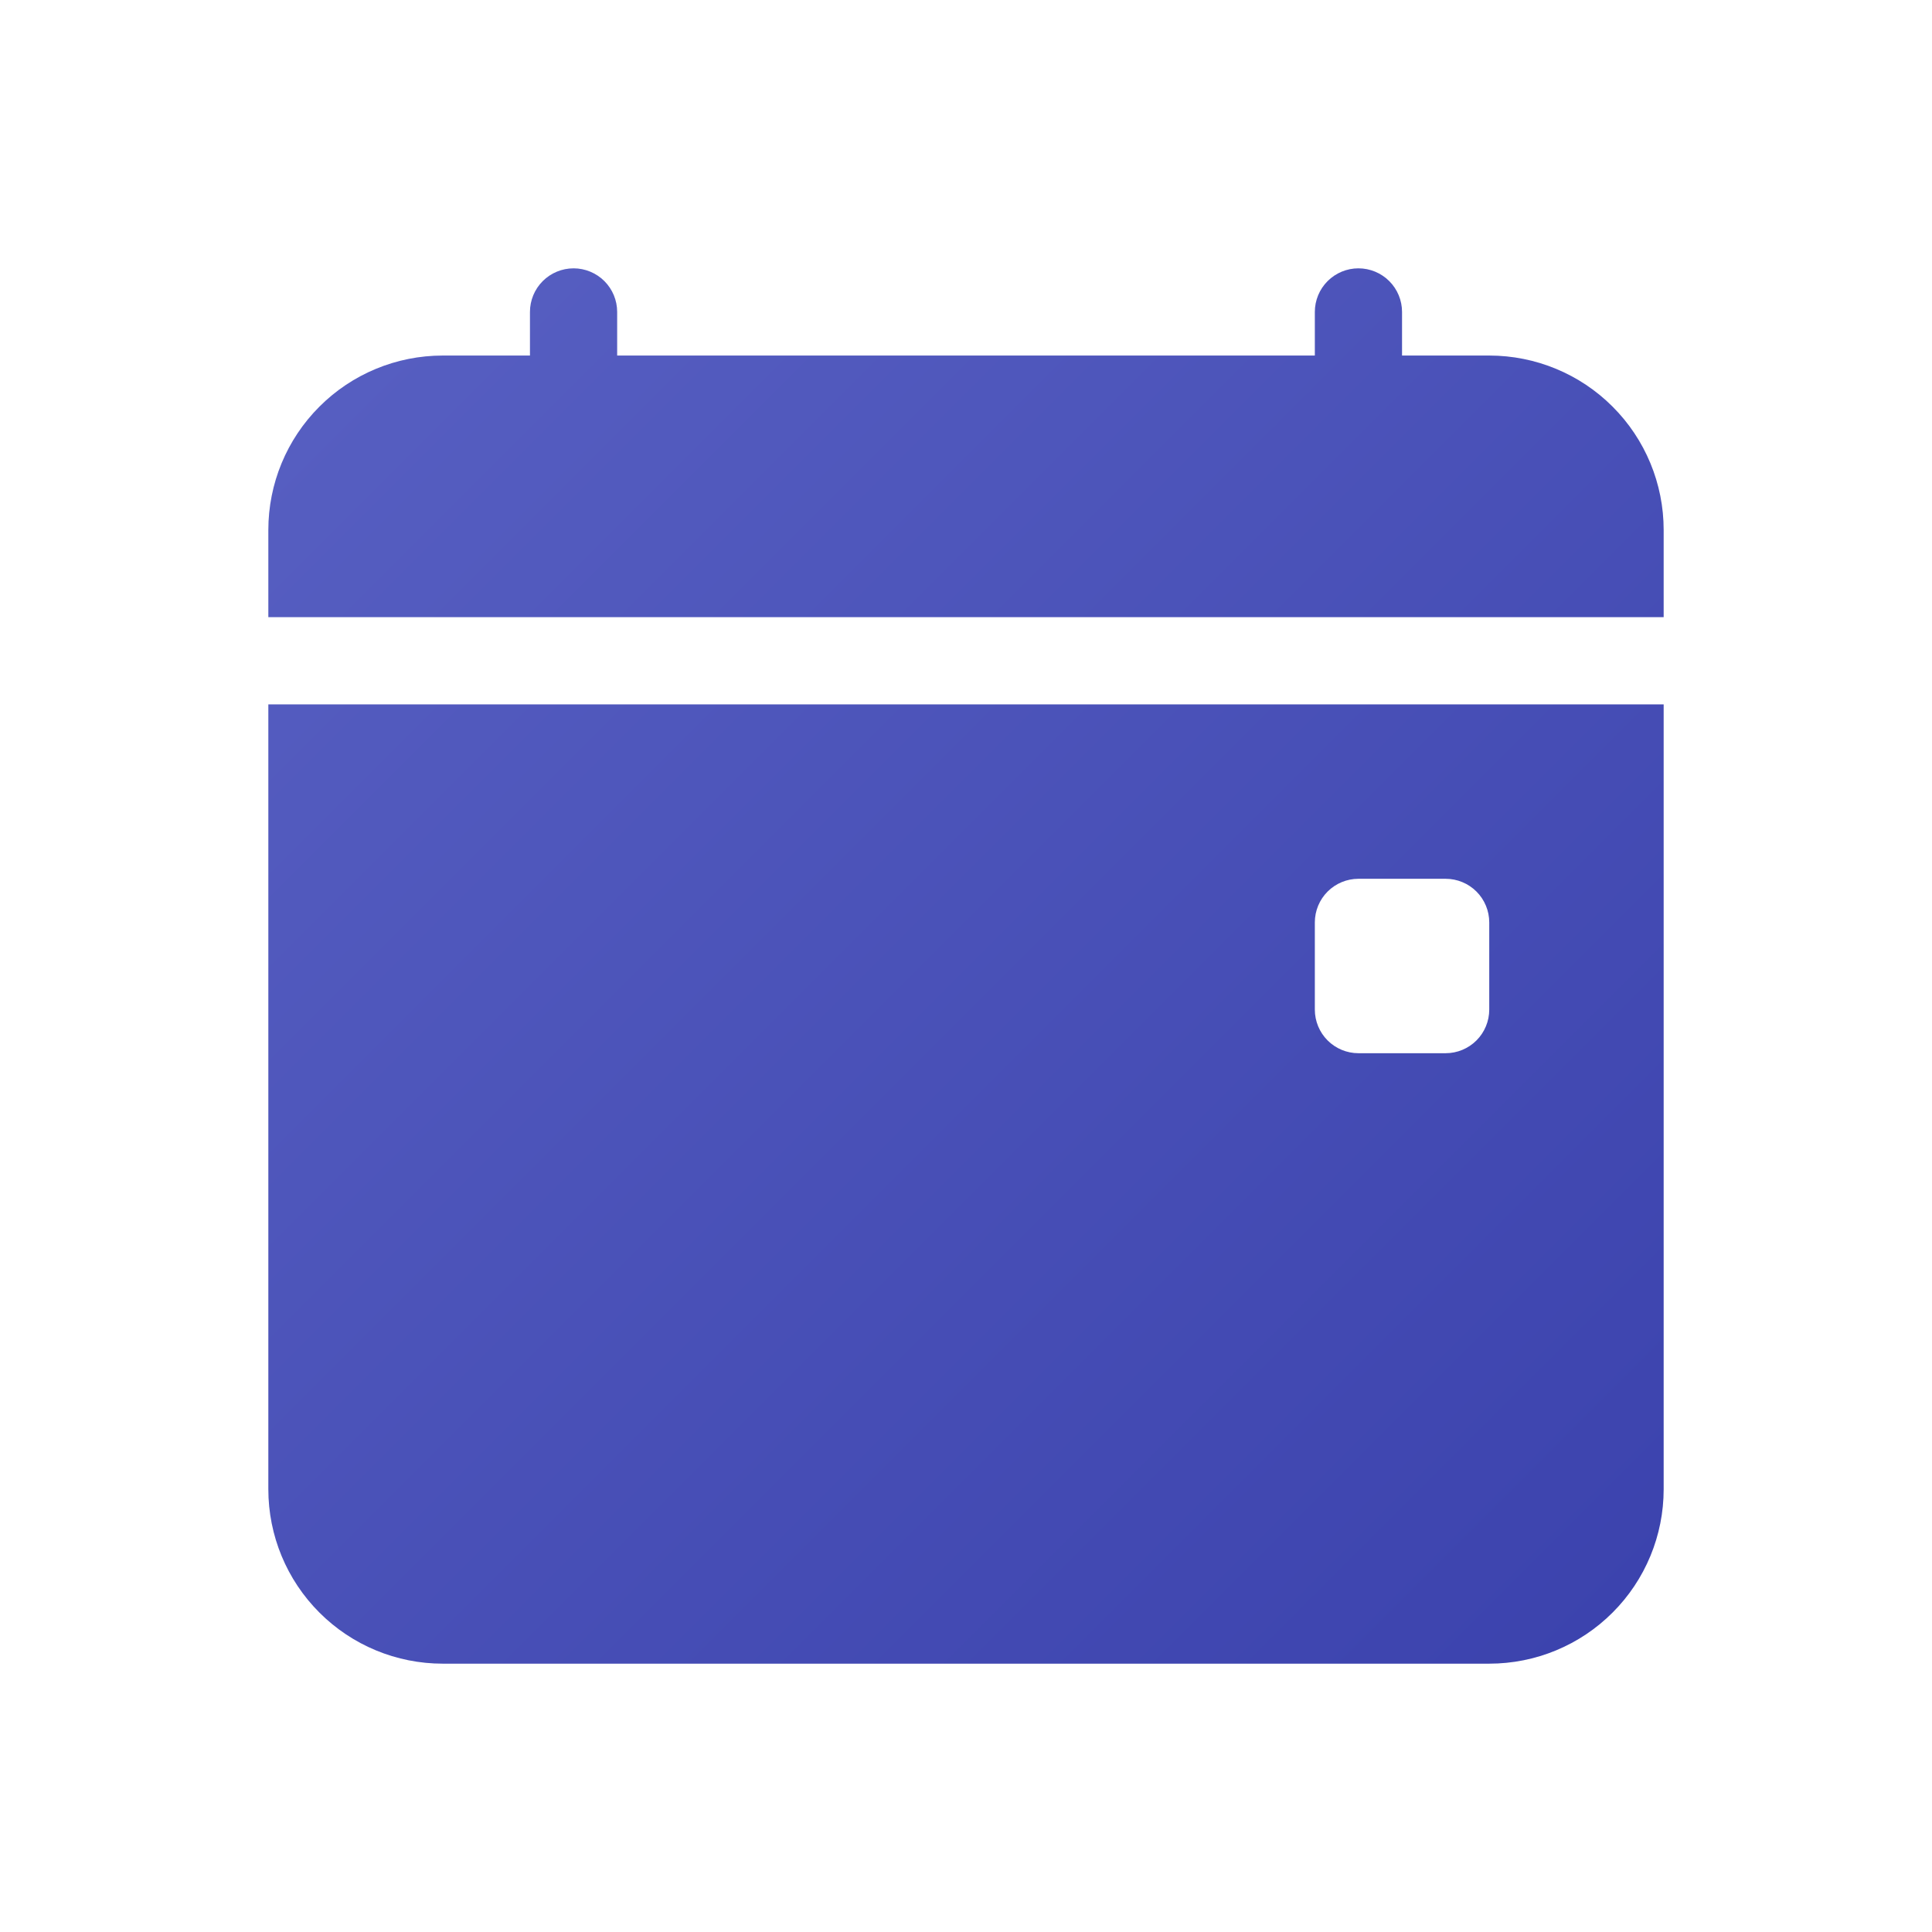 <svg width="36" height="36" viewBox="0 0 36 36" fill="none" xmlns="http://www.w3.org/2000/svg">
    <defs>
        <linearGradient id="paint0_linear_79_4001" x1="4.156" y1="4.156" x2="31" y2="31" gradientUnits="userSpaceOnUse">
            <stop stop-color="#5961C3"/>
            <stop offset="1" stop-color="#3B42AD"/>
        </linearGradient>
    </defs>
    <path d="M11.5 5.812C11.5 5.597 11.414 5.39 11.262 5.238C11.11 5.086 10.903 5 10.688 5C10.472 5 10.265 5.086 10.113 5.238C9.961 5.39 9.875 5.597 9.875 5.812V6.625H8.25C7.388 6.625 6.561 6.967 5.952 7.577C5.342 8.186 5 9.013 5 9.875L5 11.5H31V9.875C31 9.013 30.658 8.186 30.048 7.577C29.439 6.967 28.612 6.625 27.75 6.625H26.125V5.812C26.125 5.597 26.039 5.39 25.887 5.238C25.735 5.086 25.528 5 25.312 5C25.097 5 24.89 5.086 24.738 5.238C24.586 5.39 24.5 5.597 24.5 5.812V6.625H11.5V5.812ZM31 27.75V13.125H5V27.75C5 28.612 5.342 29.439 5.952 30.048C6.561 30.658 7.388 31 8.25 31H27.75C28.612 31 29.439 30.658 30.048 30.048C30.658 29.439 31 28.612 31 27.75ZM25.312 16.375H26.938C27.153 16.375 27.36 16.461 27.512 16.613C27.664 16.765 27.75 16.972 27.75 17.188V18.812C27.75 19.028 27.664 19.235 27.512 19.387C27.36 19.539 27.153 19.625 26.938 19.625H25.312C25.097 19.625 24.89 19.539 24.738 19.387C24.586 19.235 24.5 19.028 24.5 18.812V17.188C24.5 16.972 24.586 16.765 24.738 16.613C24.89 16.461 25.097 16.375 25.312 16.375Z" fill="url(#paint0_linear_79_4001)"/>

</svg>
